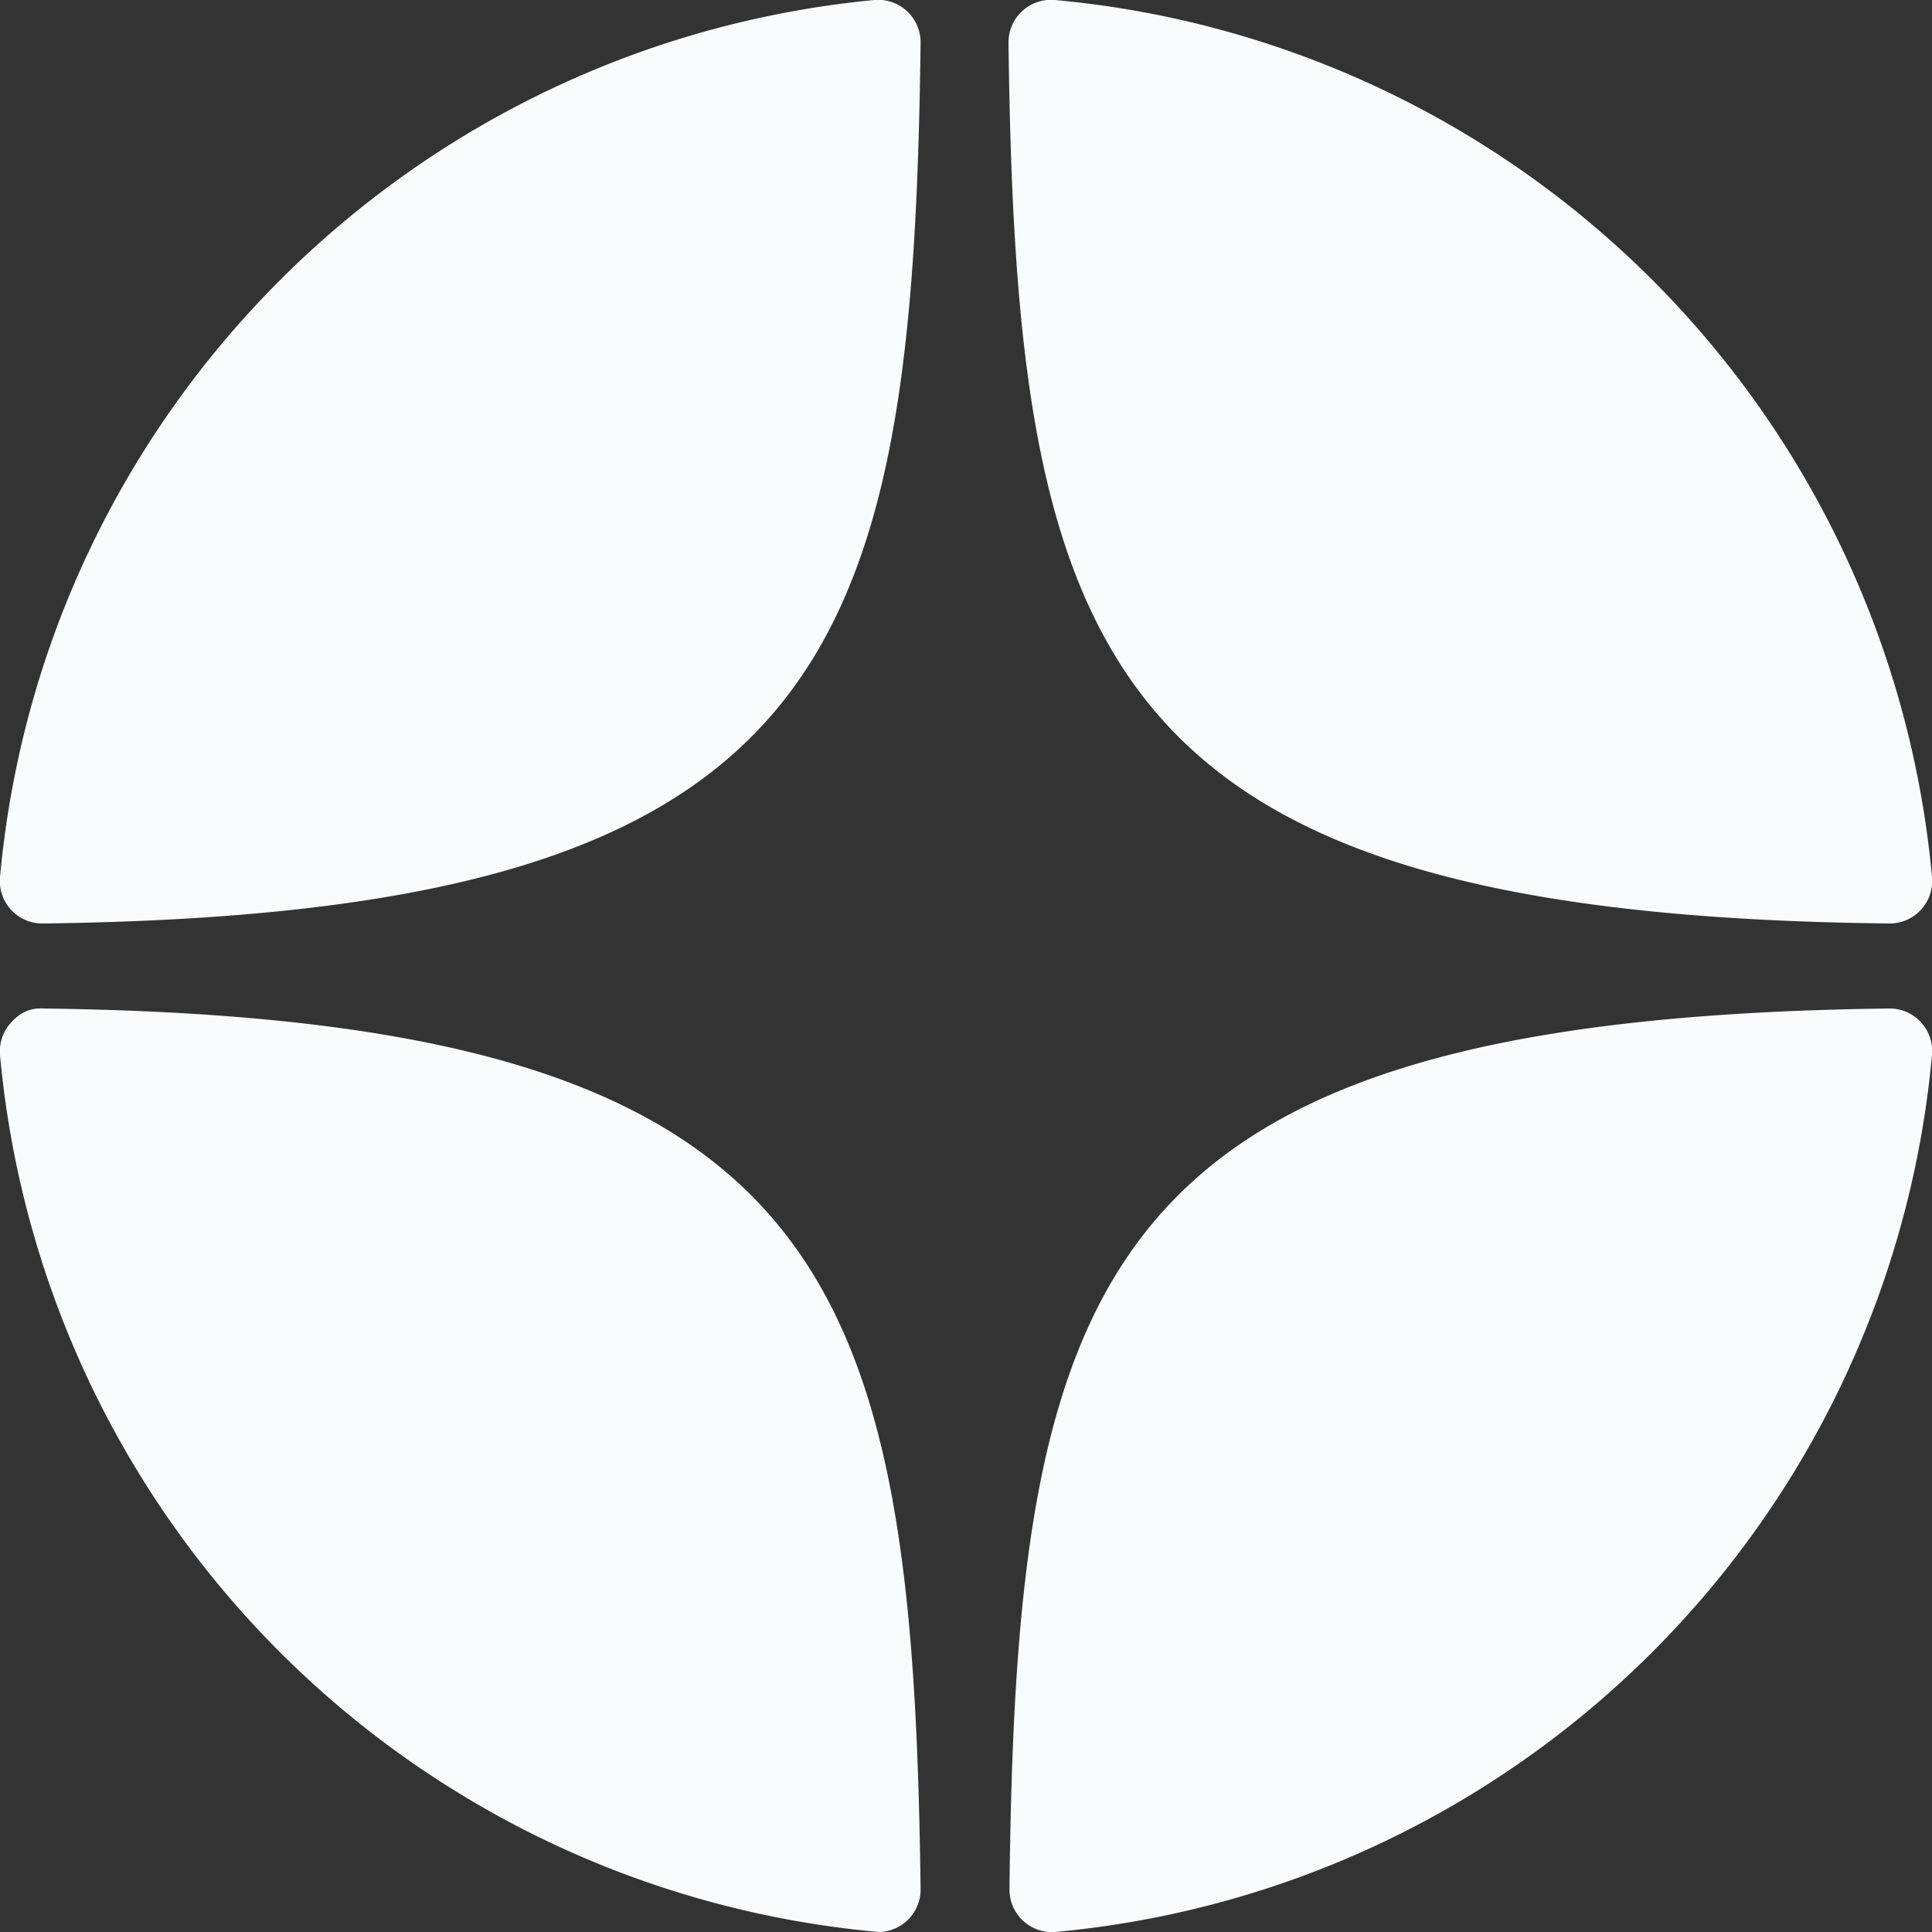 <svg xmlns="http://www.w3.org/2000/svg" width="20" height="20" fill="none"><rect width="100%" height="100%" fill="#333333" stroke="none"/><path fill="#F9FBFD" d="M19.56 9.56a.44.44 0 0 0 .44-.48A10.03 10.03 0 0 0 10.92 0a.44.44 0 0 0-.48.44c.08 6.4.93 9.03 9.12 9.12Zm0 .88c-8.2.1-9.04 2.71-9.11 9.12a.44.44 0 0 0 .47.44A10.03 10.03 0 0 0 20 10.92a.44.44 0 0 0-.44-.48ZM9.05 0C4.25.46.44 4.27 0 9.08a.44.44 0 0 0 .44.48c8.17-.1 9.01-2.71 9.09-9.12A.44.44 0 0 0 9.05 0ZM.45 10.44c-.14-.01-.25.05-.33.14a.44.44 0 0 0-.12.34A10.03 10.03 0 0 0 9.1 20a.44.44 0 0 0 .43-.44c-.08-6.4-.92-9.02-9.09-9.12Z"/></svg>